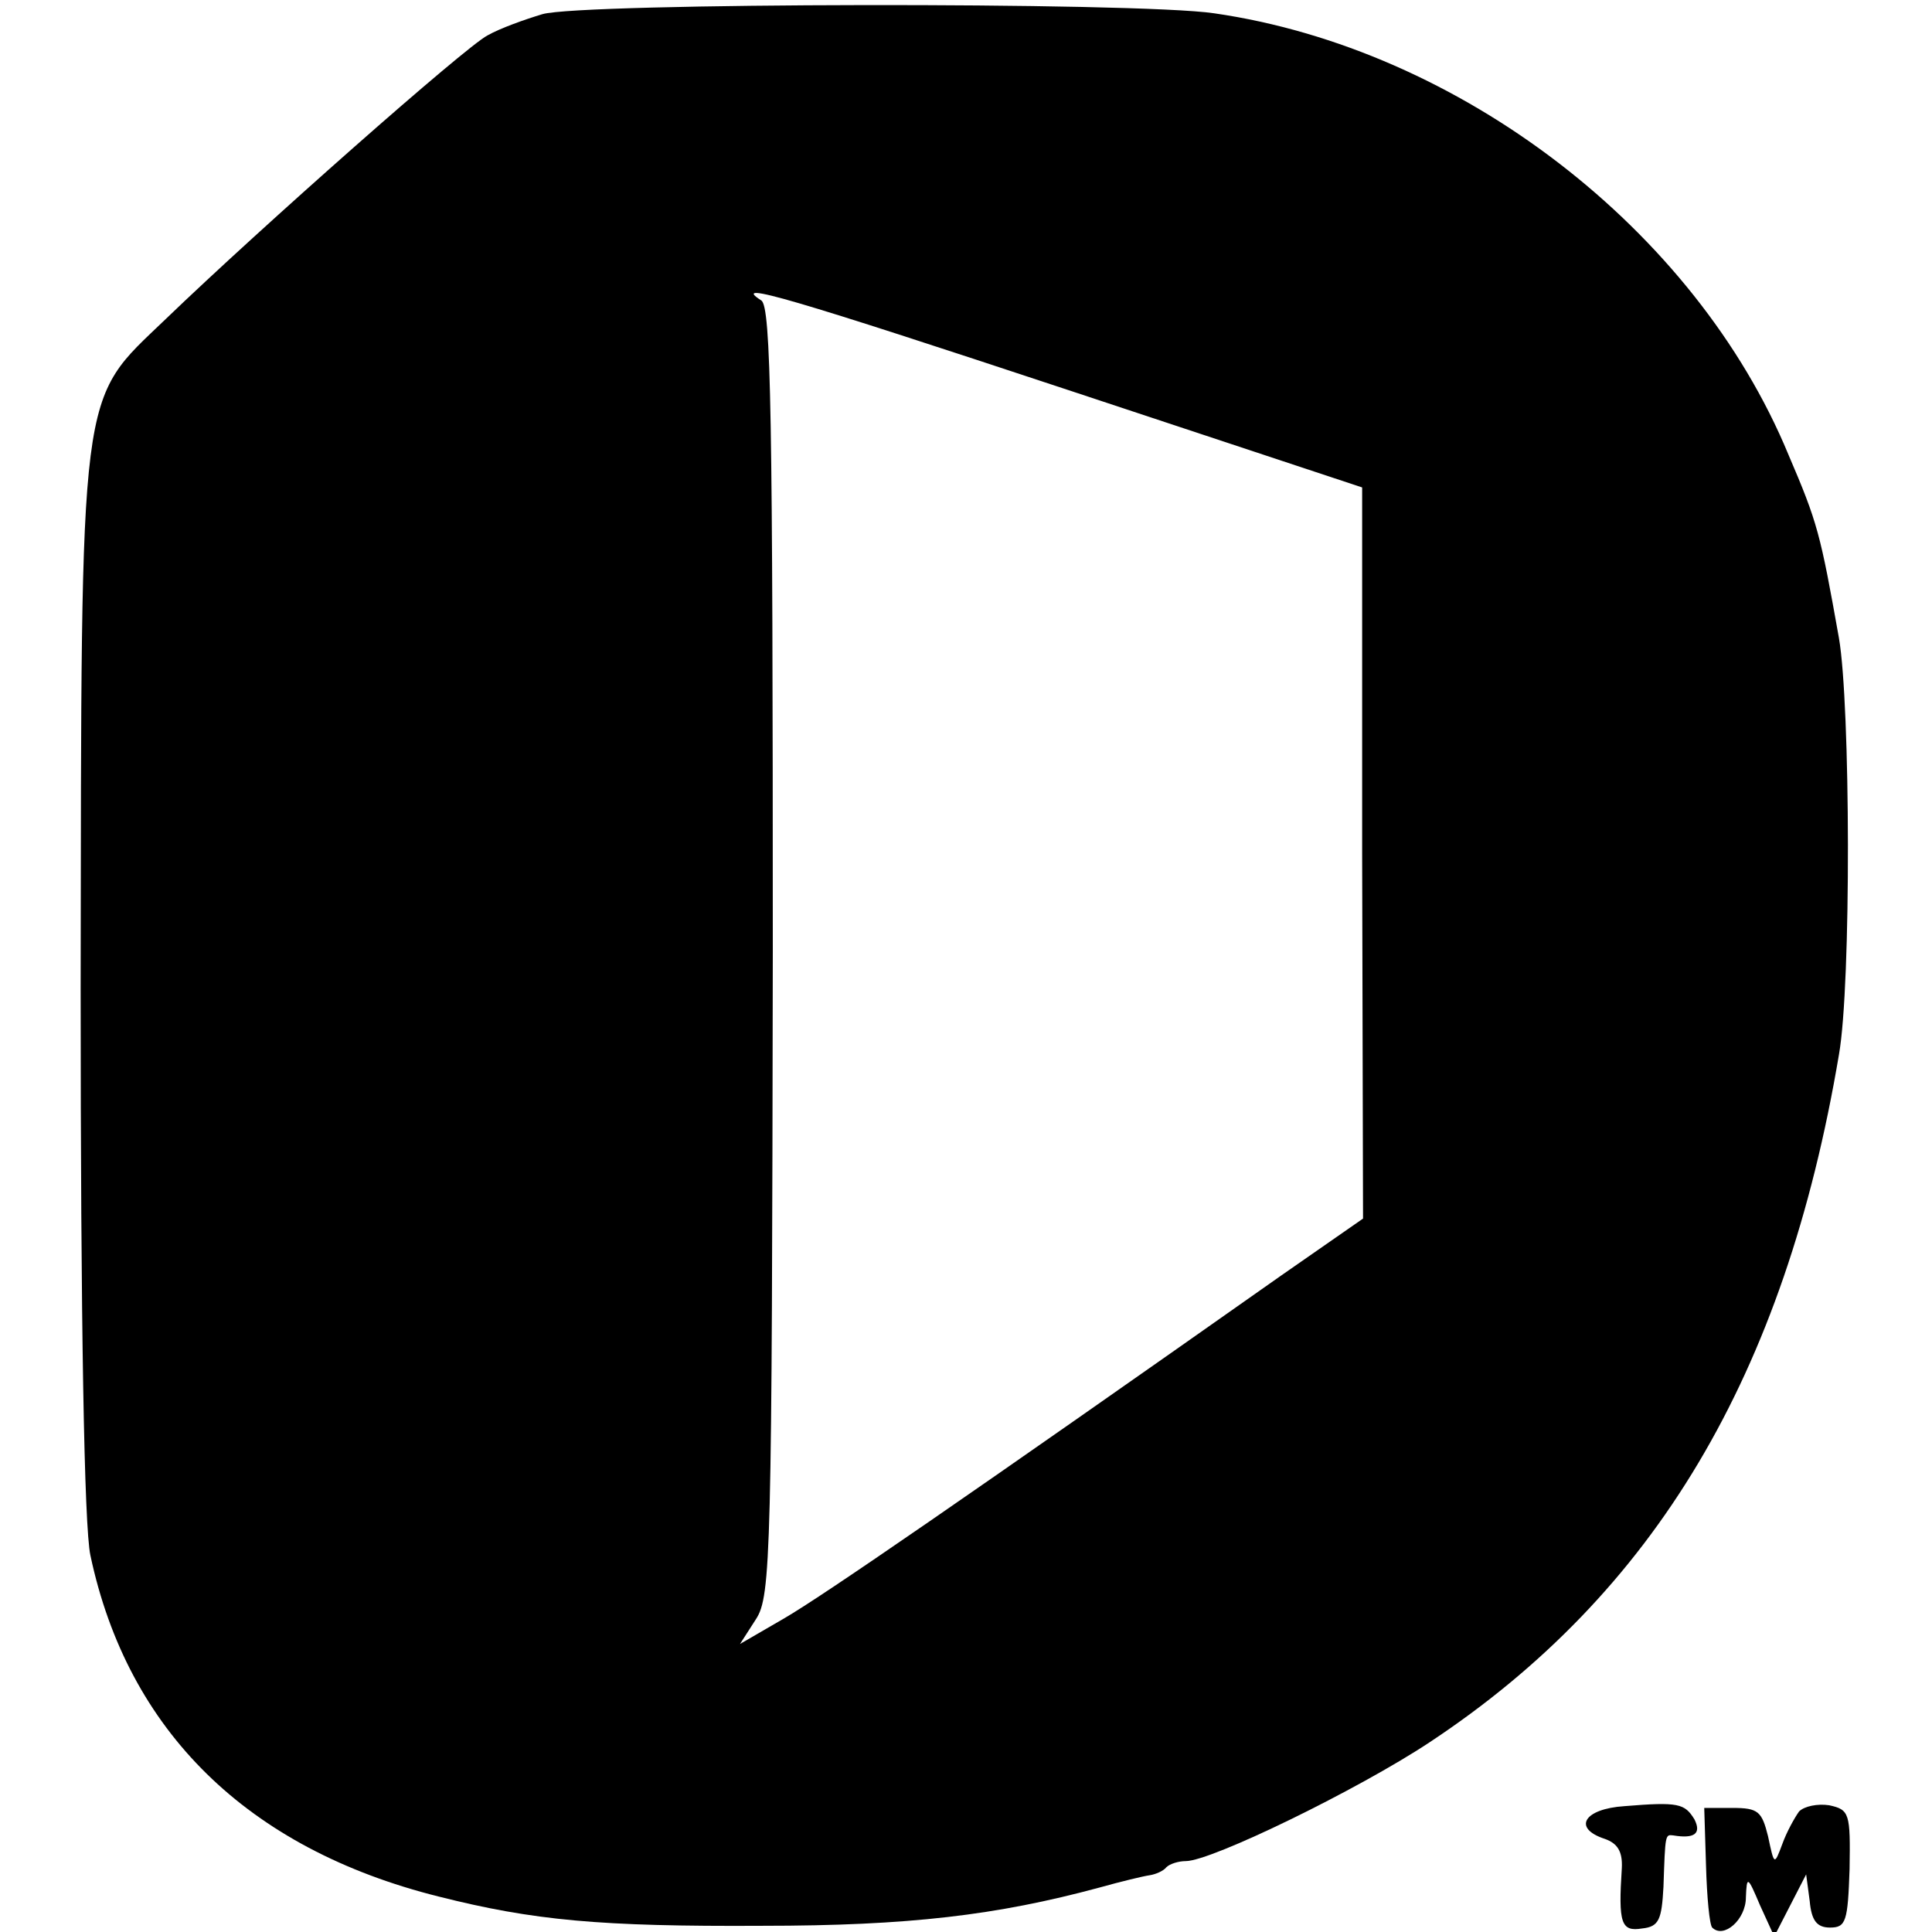 <?xml version="1.0" standalone="no"?>
<!DOCTYPE svg PUBLIC "-//W3C//DTD SVG 20010904//EN"
 "http://www.w3.org/TR/2001/REC-SVG-20010904/DTD/svg10.dtd">
<svg version="1.0" xmlns="http://www.w3.org/2000/svg"
 width="218pt" height="218pt" viewBox="0 0 218 218"
 preserveAspectRatio="xMidYMid meet">
<g transform="translate(0,218) scale(0.1,-0.1)"
fill="#000000" stroke="none">
<path d="M612 2164 c-20 -6 -48 -16 -62 -24 -25 -13 -256 -217 -363 -320 -99
-95 -95 -65 -96 -755 0 -378 4 -608 11 -640 42 -198 177 -331 393 -385 107
-27 182 -34 365 -33 166 0 265 12 380 43 25 7 50 13 57 14 7 1 16 5 19 9 4 4
14 7 22 7 29 0 195 81 275 134 254 168 401 414 462 776 14 79 13 395 0 470
-21 118 -24 130 -57 207 -105 254 -371 458 -648 498 -87 13 -715 12 -758 -1z
m593 -424 l332 -110 0 -413 1 -412 -92 -64 c-355 -250 -518 -362 -561 -387
l-50 -29 18 28 c17 26 18 72 19 754 0 606 -2 727 -13 734 -36 23 35 2 346
-101z"/>
<path d="M1833 142 c-46 -3 -59 -25 -22 -37 14 -5 20 -14 19 -33 -4 -62 -1
-72 23 -68 19 2 22 10 24 47 2 60 2 59 11 58 24 -4 32 2 24 18 -11 18 -18 20
-79 15z"/>
<path d="M2030 136 c-5 -7 -14 -23 -19 -37 -9 -24 -9 -24 -16 9 -7 28 -11 32
-40 32 l-32 0 2 -65 c1 -36 4 -67 7 -70 13 -13 38 9 38 34 1 25 2 24 16 -9
l16 -35 18 35 18 35 4 -30 c2 -22 8 -30 23 -30 18 0 20 7 22 66 1 63 0 67 -23
72 -13 2 -28 -1 -34 -7z"/>
</g>
</svg>
